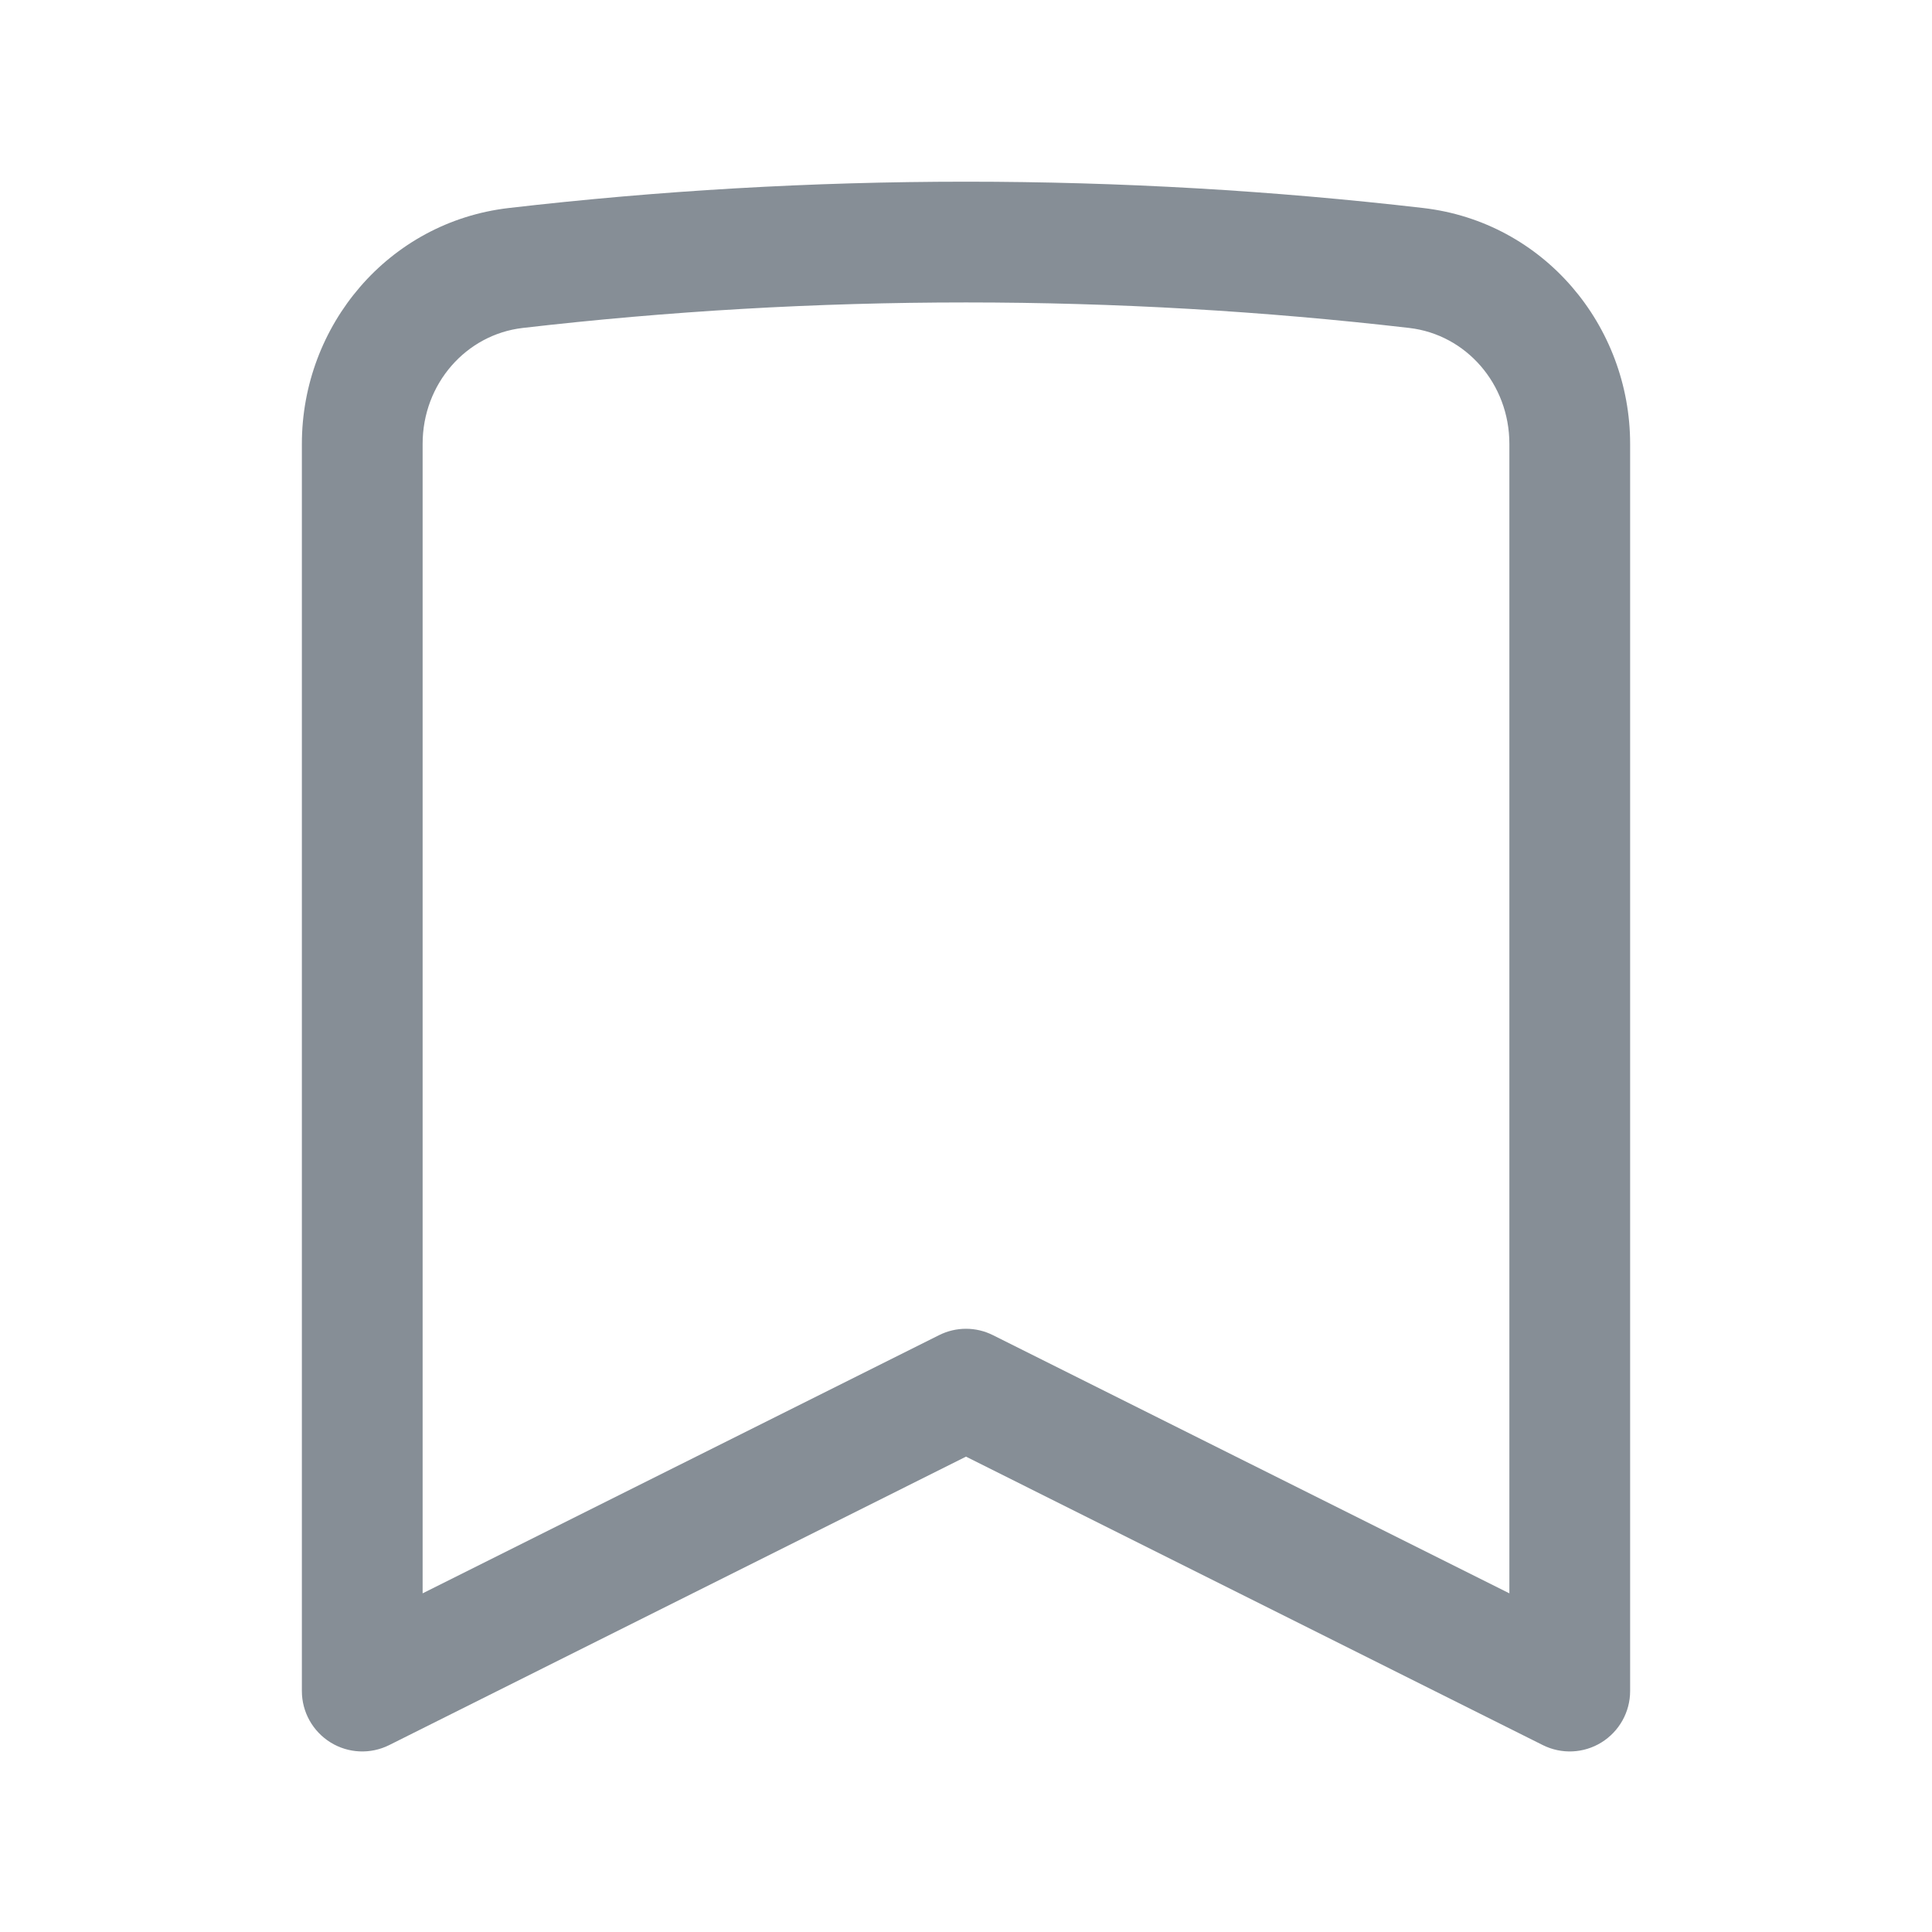 <svg width="24" height="24" viewBox="0 0 24 24" fill="none" xmlns="http://www.w3.org/2000/svg">
<path fill-rule="evenodd" clip-rule="evenodd" d="M12 3.757C10.137 3.757 8.299 3.865 6.493 4.074C5.789 4.156 5.25 4.768 5.25 5.514V19.793L11.665 16.586C11.876 16.48 12.124 16.48 12.335 16.586L18.75 19.793V5.514C18.75 4.768 18.211 4.156 17.507 4.074C15.701 3.865 13.863 3.757 12 3.757ZM6.32 2.584C8.184 2.368 10.079 2.257 12 2.257C13.921 2.257 15.816 2.368 17.68 2.584C19.177 2.758 20.25 4.044 20.25 5.514V21.007C20.25 21.267 20.115 21.508 19.894 21.645C19.673 21.782 19.397 21.794 19.165 21.678L12 18.095L4.835 21.678C4.603 21.794 4.327 21.782 4.106 21.645C3.885 21.508 3.75 21.267 3.75 21.007V5.514C3.75 4.044 4.823 2.758 6.32 2.584Z" fill="#868E96"/>
</svg>
